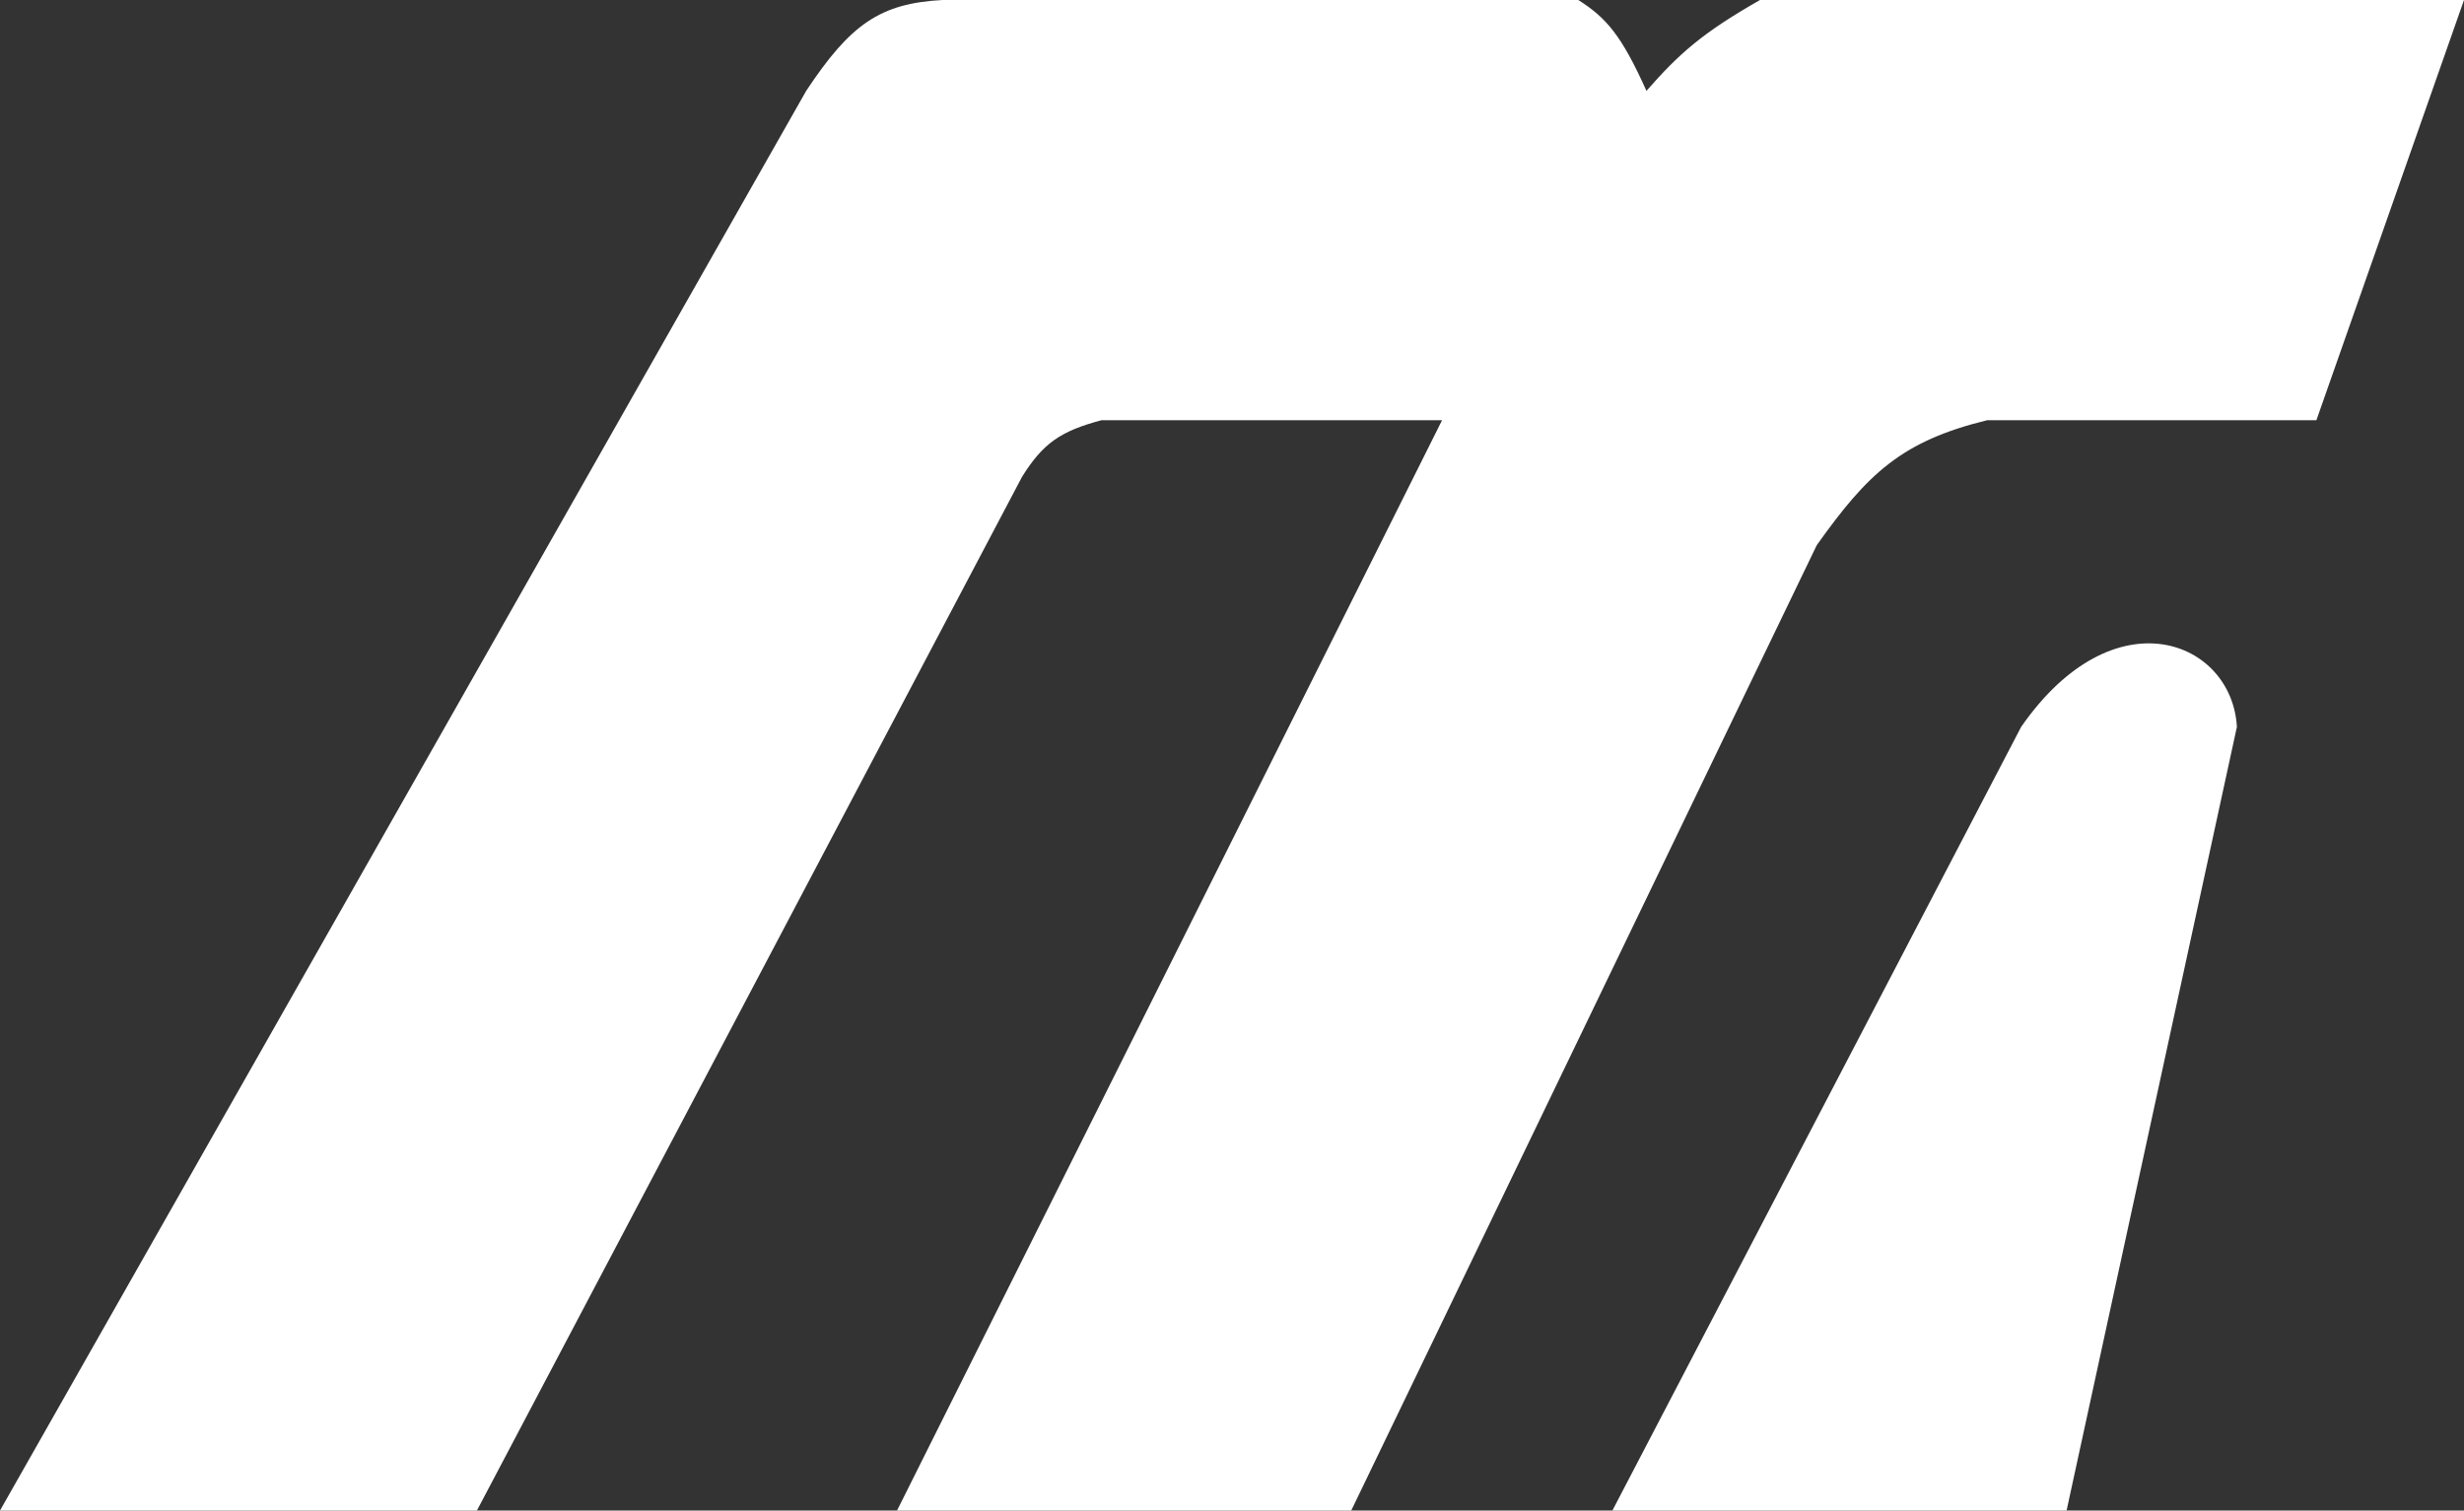 <svg width="584" height="358" viewBox="0 0 584 358" fill="none" xmlns="http://www.w3.org/2000/svg">
<rect x="0" y="0" width="584" height="358" fill="#333333" stroke="none"/>
<path d="M113.032 358H0L191.078 21.534C201.596 5.67 208.629 0.809 223.373 0H374.083C380.723 4.228 384.308 8.345 390.23 21.534C398.048 12.626 403.452 7.821 417.143 0H584L549.014 99.594H470.968C450.648 104.574 442.652 112.275 430.599 129.203L320.258 358H212.608L341.788 99.594H261.051C251.47 102.161 247.229 104.967 242.212 113.053L113.032 358Z" fill="white"/>
<path d="M479.041 172.271L382.157 358H489.806L530.175 172.271C529.019 151.802 501.09 140.549 479.041 172.271Z" fill="white"/>
</svg>

